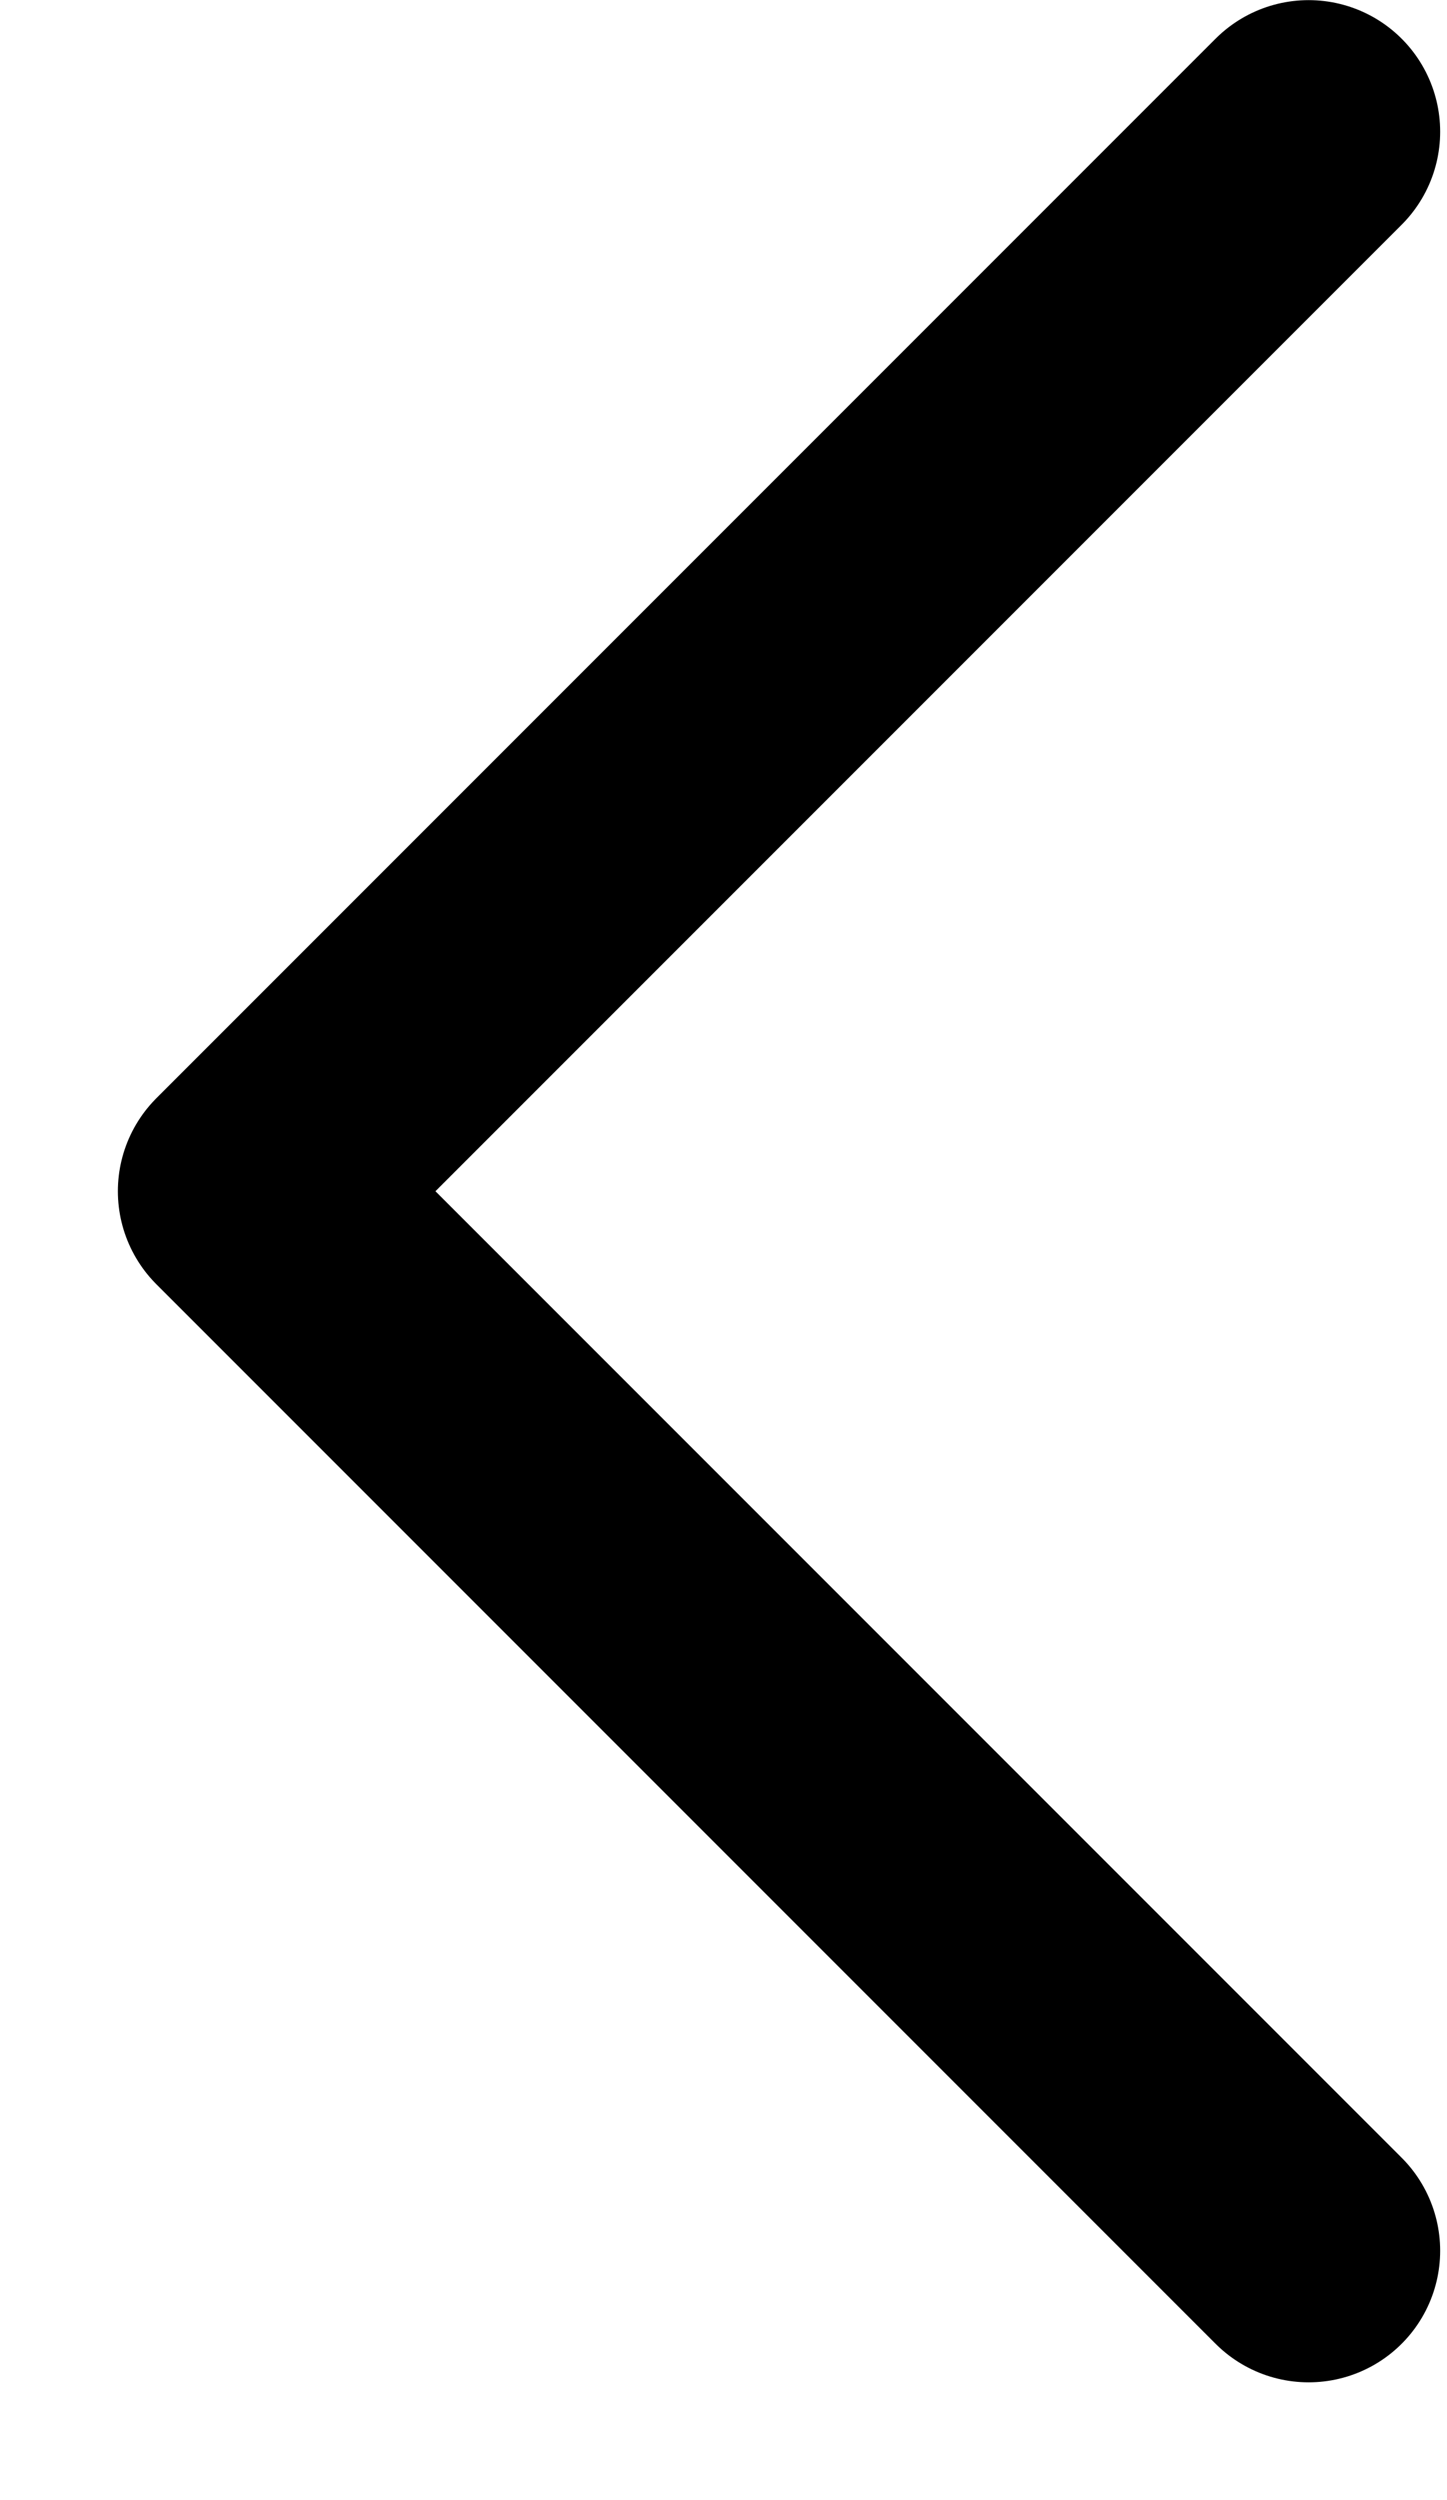 <svg width="11" height="19" viewBox="0 0 11 19" fill="none" xmlns="http://www.w3.org/2000/svg">
<path d="M9.948 17.105L1.896 9.053L9.948 1.001" stroke="currentColor" stroke-width="2" stroke-linecap="round" stroke-linejoin="round"/>
</svg>
